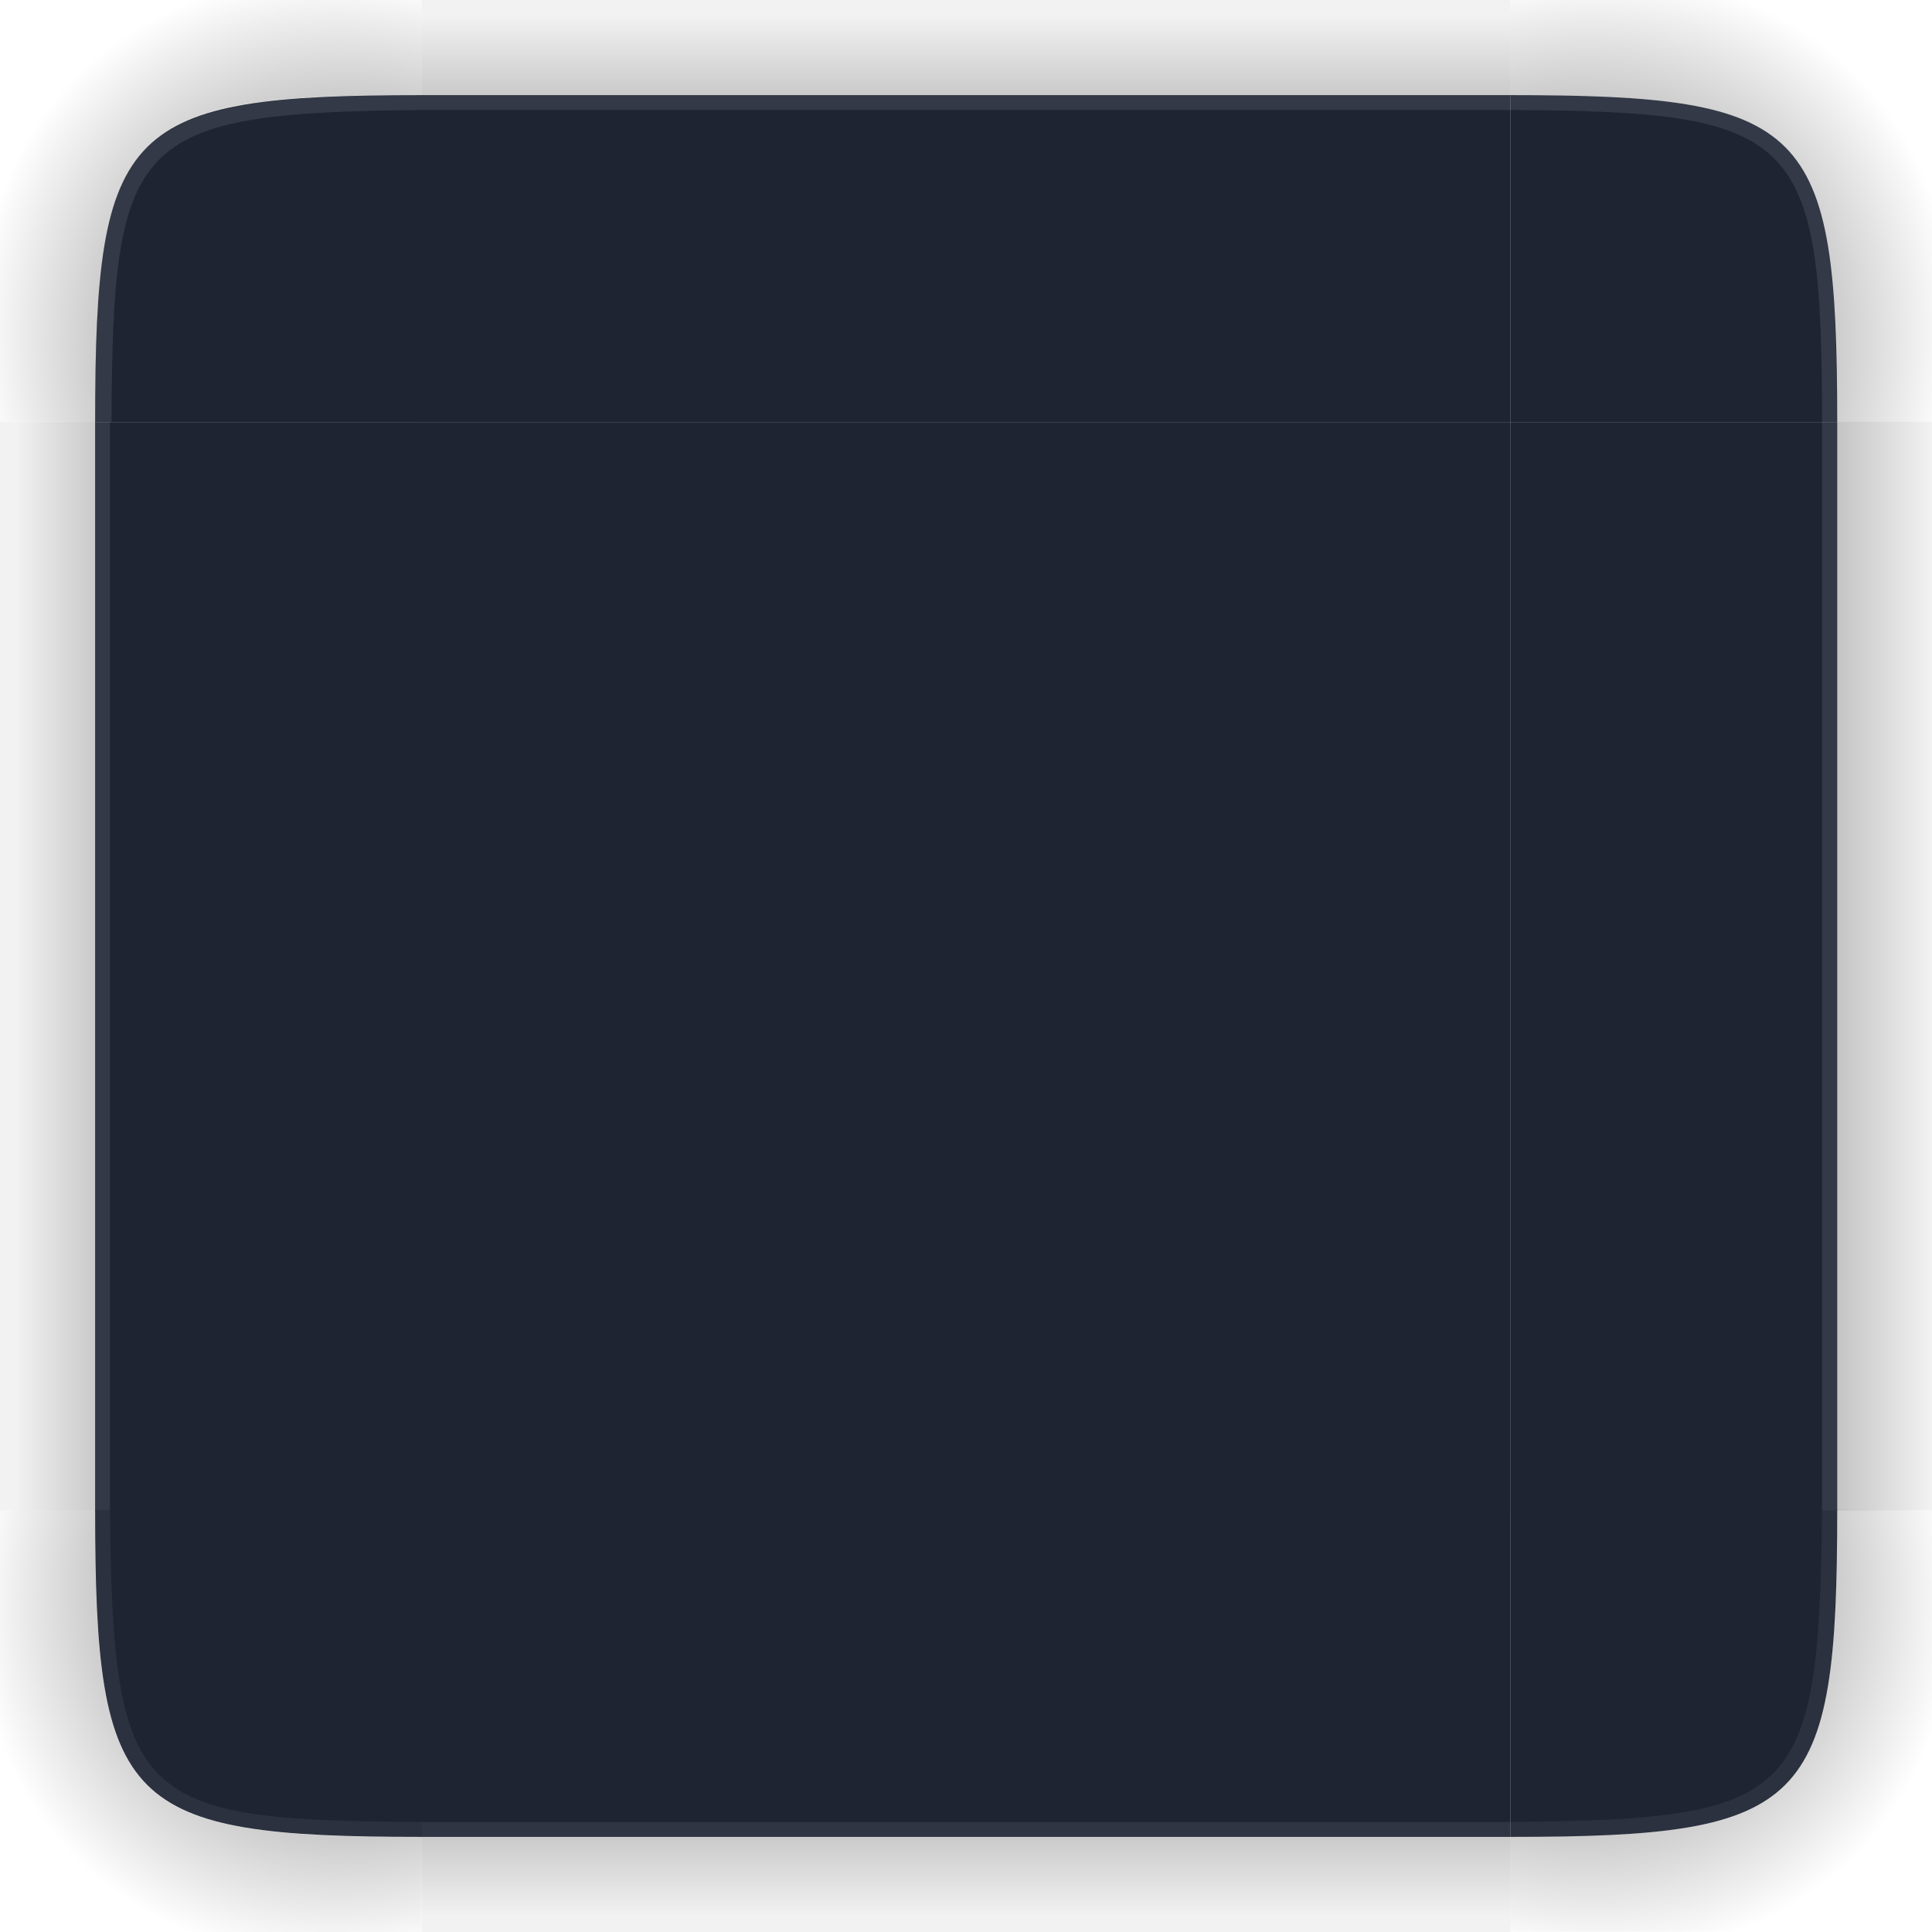 <?xml version="1.0" encoding="UTF-8" standalone="no"?>
<svg
   width="130"
   height="130"
   version="1.1"
   id="svg111"
   sodipodi:docname="decoration.svg"
   inkscape:version="1.3.2 (091e20ef0f, 2023-11-25)"
   xmlns:inkscape="http://www.inkscape.org/namespaces/inkscape"
   xmlns:sodipodi="http://sodipodi.sourceforge.net/DTD/sodipodi-0.dtd"
   xmlns:xlink="http://www.w3.org/1999/xlink"
   xmlns="http://www.w3.org/2000/svg"
   xmlns:svg="http://www.w3.org/2000/svg">
  <style
     id="current-color-scheme"
     type="text/css">.ColorScheme-Background { stop-color:#1e2431;    color:#1e2431; }
</style>
  <sodipodi:namedview
     id="namedview987"
     pagecolor="#000000"
     bordercolor="#e51a1a"
     borderopacity="1"
     inkscape:pageshadow="2"
     inkscape:pageopacity="0"
     inkscape:pagecheckerboard="true"
     showgrid="true"
     showguides="false"
     inkscape:guide-bbox="true"
     inkscape:zoom="1.0474012"
     inkscape:cx="302.65384"
     inkscape:cy="136.05102"
     inkscape:window-width="1920"
     inkscape:window-height="994"
     inkscape:window-x="0"
     inkscape:window-y="0"
     inkscape:window-maximized="1"
     inkscape:current-layer="svg111"
     inkscape:showpageshadow="false"
     inkscape:lockguides="false"
     inkscape:deskcolor="#000000">
    <inkscape:grid
       type="xygrid"
       id="grid1971"
       originx="0"
       originy="0"
       spacingy="1"
       spacingx="1"
       units="px"
       visible="true" />
  </sodipodi:namedview>
  <defs
     id="pax-round">
    <linearGradient
       id="linearGradient3782">
      <stop
         style="stop-color:#000000;stop-opacity:1"
         offset="0"
         id="stop3778" />
      <stop
         style="stop-color:#000000;stop-opacity:0.055"
         offset="1"
         id="stop3780" />
    </linearGradient>
    <linearGradient
       id="linearGradient3430">
      <stop
         style="stop-color:#000000;stop-opacity:1"
         offset="0"
         id="stop3426" />
      <stop
         style="stop-color:#000000;stop-opacity:0.055"
         offset="1"
         id="stop3428" />
    </linearGradient>
    <linearGradient
       id="linearGradient2060">
      <stop
         style="stop-color:#000000;stop-opacity:1"
         offset="0"
         id="stop2056" />
      <stop
         style="stop-color:#000000;stop-opacity:0.055"
         offset="1"
         id="stop2058" />
    </linearGradient>
    <linearGradient
       id="linearGradient5782">
      <stop
         style="stop-color:#000000;stop-opacity:0.808"
         offset="0"
         id="stop5778" />
      <stop
         style="stop-color:#000000;stop-opacity:0.059"
         offset="1"
         id="stop5780" />
    </linearGradient>
    <linearGradient
       id="linearGradient4560">
      <stop
         style="stop-color:#000000;stop-opacity:1"
         offset="0"
         id="stop4556" />
      <stop
         style="stop-color:#000000;stop-opacity:0.055"
         offset="1"
         id="stop4558" />
    </linearGradient>
    <linearGradient
       id="linearGradient1003"
       x1="149"
       x2="149"
       y1="144.885"
       y2="128.5"
       gradientTransform="matrix(0,1.831,-1.831,0,365.282,-207.817)"
       gradientUnits="userSpaceOnUse"
       xlink:href="#linearGradient4560" />
    <linearGradient
       id="linearGradient985">
      <stop
         style="stop-color:#000000;stop-opacity:1"
         offset="0"
         id="stop3" />
      <stop
         style="stop-color:#000000;stop-opacity:0"
         offset="1"
         id="stop5" />
    </linearGradient>
    <linearGradient
       id="linearGradient1007"
       x1="149"
       x2="149"
       y1="144.885"
       y2="129.046"
       gradientTransform="matrix(0,1.831,1.831,0,-235.282,-207.817)"
       gradientUnits="userSpaceOnUse"
       xlink:href="#linearGradient4560" />
    <radialGradient
       id="radialGradient882"
       cx="129.71"
       cy="144.271"
       r="11"
       fx="129.71"
       fy="144.271"
       gradientTransform="matrix(1.864,1.864,2.182,-2.182,-372.577,201.969)"
       gradientUnits="userSpaceOnUse"
       xlink:href="#linearGradient985" />
    <linearGradient
       id="linearGradient1022"
       x1="149"
       x2="149"
       y1="144.885"
       y2="129.046"
       gradientTransform="matrix(1.831,0,0,-1.831,-207.817,365.282)"
       gradientUnits="userSpaceOnUse"
       xlink:href="#linearGradient4560" />
    <radialGradient
       id="radialGradient884"
       cx="129.71"
       cy="144.271"
       r="11"
       fx="129.71"
       fy="144.271"
       gradientTransform="matrix(-1.864,1.864,-2.182,-2.182,820.577,201.969)"
       gradientUnits="userSpaceOnUse"
       xlink:href="#linearGradient985" />
    <radialGradient
       id="radialGradient987"
       cx="129.71"
       cy="144.271"
       r="11"
       fx="129.71"
       fy="144.271"
       gradientTransform="matrix(1.707,-1.705,2.126,2.124,-499.633,-56.744)"
       gradientUnits="userSpaceOnUse"
       xlink:href="#linearGradient985" />
    <linearGradient
       id="linearGradient995"
       x1="149"
       x2="149"
       y1="144.885"
       y2="129.046"
       gradientTransform="matrix(1.831,0,0,1.831,-207.817,-235.282)"
       gradientUnits="userSpaceOnUse"
       xlink:href="#linearGradient4560" />
    <radialGradient
       id="radialGradient876"
       cx="129.71"
       cy="144.271"
       r="11"
       fx="129.71"
       fy="144.271"
       gradientTransform="matrix(-1.864,-1.864,-2.182,2.182,820.577,-23.969)"
       gradientUnits="userSpaceOnUse"
       xlink:href="#linearGradient985" />
    <linearGradient
       id="linearGradient933"
       x1="148"
       x2="148"
       y1="143"
       y2="130.5"
       gradientTransform="matrix(2,0,0,-2,-74,417)"
       gradientUnits="userSpaceOnUse"
       xlink:href="#linearGradient985" />
    <radialGradient
       id="radialGradient935"
       cx="129.71"
       cy="144.271"
       r="11"
       fx="129.71"
       fy="144.271"
       gradientTransform="matrix(1.545,1.545,1.952,-1.952,-298.031,210.121)"
       gradientUnits="userSpaceOnUse"
       xlink:href="#linearGradient985" />
    <linearGradient
       id="linearGradient937"
       x1="148"
       x2="148"
       y1="143"
       y2="130.5"
       gradientTransform="matrix(0,2,2,0,-104,-209)"
       gradientUnits="userSpaceOnUse"
       xlink:href="#linearGradient985" />
    <linearGradient
       id="linearGradient961"
       x1="148"
       x2="148"
       y1="143"
       y2="132.409"
       gradientTransform="matrix(2,0,0,-2,-74,417)"
       gradientUnits="userSpaceOnUse"
       xlink:href="#linearGradient985" />
    <radialGradient
       id="radialGradient963"
       cx="129.71"
       cy="144.271"
       r="11"
       fx="129.71"
       fy="144.271"
       gradientTransform="matrix(-0.877,2.374,1.871,0.691,27.889,-278.653)"
       gradientUnits="userSpaceOnUse"
       xlink:href="#linearGradient985" />
    <linearGradient
       id="linearGradient965"
       x1="148"
       x2="148"
       y1="143"
       y2="130.5"
       gradientTransform="matrix(0,2,2,0,-104,-209)"
       gradientUnits="userSpaceOnUse"
       xlink:href="#linearGradient985" />
    <radialGradient
       id="radialGradient979"
       cx="129.71"
       cy="144.271"
       r="11"
       fx="129.71"
       fy="144.271"
       gradientTransform="matrix(1.545,1.545,1.952,-1.952,-298.031,210.121)"
       gradientUnits="userSpaceOnUse"
       xlink:href="#linearGradient985" />
    <radialGradient
       id="radialGradient991"
       cx="129.71"
       cy="144.271"
       r="11"
       fx="129.71"
       fy="144.271"
       gradientTransform="matrix(-0.877,2.374,1.871,0.691,27.889,-278.653)"
       gradientUnits="userSpaceOnUse"
       xlink:href="#linearGradient985" />
    <radialGradient
       id="radialGradient876-3"
       cx="129.71"
       cy="144.271"
       r="11"
       fx="129.71"
       fy="144.271"
       gradientTransform="matrix(-1.705,-1.707,-1.996,1.997,605.803,156.577)"
       gradientUnits="userSpaceOnUse"
       xlink:href="#linearGradient985" />
    <radialGradient
       id="radialGradient987-5"
       cx="129.71"
       cy="144.271"
       r="11"
       fx="129.71"
       fy="144.271"
       gradientTransform="matrix(1.707,-1.707,1.997,1.997,-486.162,156.577)"
       gradientUnits="userSpaceOnUse"
       xlink:href="#linearGradient985" />
    <radialGradient
       id="radialGradient884-3"
       cx="129.71"
       cy="144.271"
       r="11"
       fx="129.71"
       fy="144.271"
       gradientTransform="matrix(-1.707,1.707,-1.997,-1.997,656.162,366.023)"
       gradientUnits="userSpaceOnUse"
       xlink:href="#linearGradient985" />
    <radialGradient
       id="radialGradient882-5"
       cx="129.71"
       cy="144.271"
       r="11"
       fx="129.71"
       fy="144.271"
       gradientTransform="matrix(1.707,1.707,1.997,-1.997,-436.162,366.023)"
       gradientUnits="userSpaceOnUse"
       xlink:href="#linearGradient985" />
    <radialGradient
       id="radialGradient987-2"
       cx="129.71"
       cy="144.271"
       r="11"
       fx="129.71"
       fy="144.271"
       gradientTransform="matrix(1.702,1.71,-2.133,2.126,188.408,-500.11)"
       gradientUnits="userSpaceOnUse"
       xlink:href="#linearGradient985" />
    <radialGradient
       id="radialGradient987-2-9"
       cx="129.71"
       cy="144.271"
       r="11"
       fx="129.71"
       fy="144.271"
       gradientTransform="matrix(-1.707,1.705,-2.126,-2.124,629.639,186.824)"
       gradientUnits="userSpaceOnUse"
       xlink:href="#linearGradient985" />
    <radialGradient
       id="radialGradient987-4"
       cx="129.71"
       cy="144.271"
       r="11"
       fx="129.71"
       fy="144.271"
       gradientTransform="matrix(-1.706,-1.706,2.124,-2.127,-56.751,629.804)"
       gradientUnits="userSpaceOnUse"
       xlink:href="#linearGradient985" />
    <radialGradient
       id="radialGradient876-3-3"
       cx="129.71"
       cy="144.271"
       r="11"
       fx="129.71"
       fy="144.271"
       gradientTransform="matrix(-1.707,-1.707,-1.997,1.997,611.157,-38.423)"
       gradientUnits="userSpaceOnUse"
       xlink:href="#linearGradient985" />
    <radialGradient
       id="radialGradient987-3"
       cx="129.71"
       cy="144.271"
       r="11"
       fx="129.71"
       fy="144.271"
       gradientTransform="matrix(1.707,-1.705,2.126,2.124,-499.633,-56.844)"
       gradientUnits="userSpaceOnUse"
       xlink:href="#linearGradient985" />
    <radialGradient
       id="radialGradient876-3-3-5"
       cx="129.71"
       cy="144.271"
       r="11"
       fx="129.71"
       fy="144.271"
       gradientTransform="matrix(-1.707,-1.707,-2.126,2.125,629.633,-56.885)"
       gradientUnits="userSpaceOnUse"
       xlink:href="#linearGradient985" />
    <radialGradient
       id="radialGradient987-4-6"
       cx="129.71"
       cy="144.271"
       r="11"
       fx="129.71"
       fy="144.271"
       gradientTransform="matrix(-1.706,-1.706,2.124,-2.127,-56.751,629.804)"
       gradientUnits="userSpaceOnUse"
       xlink:href="#linearGradient985" />
    <radialGradient
       id="radialGradient987-2-9-2"
       cx="129.71"
       cy="144.271"
       r="11"
       fx="129.71"
       fy="144.271"
       gradientTransform="matrix(-1.707,1.705,-2.126,-2.124,629.639,186.824)"
       gradientUnits="userSpaceOnUse"
       xlink:href="#linearGradient985" />
  </defs>
  <rect
     id="hint-tile-center"
     style="opacity:0.01;fill:#008080;stroke-width:0.926"
     width="10"
     height="10"
     x="175"
     y="55" />
  <g
     id="decoration-center"
     transform="translate(-45,-5)">
    <g
       id="g936"
       transform="translate(45,5)">
      <rect
         id="rect965"
         style="stroke-width:0.916;fill-opacity:1.0;fill:currentColor;opacity:1;"
         width="73.24"
         height="73.24"
         x="28.38"
         y="28.4"
         class="ColorScheme-Background" />
    </g>
  </g>
  <g
     id="decoration-topleft">
    <path
       id="shadow-topleft"
       style="opacity:0.75;fill:url(#radialGradient987-3);stroke-width:0.915"
       d="M 9.82e-6,0 V 28.36 L 6.4,28.38 C 6.5,8.2 8.5,6.4 28.38,6.395 V 6.41e-6 Z"
       sodipodi:nodetypes="cccccc" />
    <path
       style="stroke-width:0.916;fill-opacity:1.0;fill:currentColor;opacity:1;"
       d="m 28.4,6.4 v 22 H 6.4 c 0,-20 2,-22 22,-22 z"
       id="path36"
       sodipodi:nodetypes="cccc"
       class="ColorScheme-Background" />
    <path
       id="path1039-56"
       style="fill:#d0d3e1;fill-opacity:0.12;stroke-width:2.2;stop-color:#eff0f1"
       d="m 28.4,6.4 c -20,-1e-7 -22,2 -22,22 l 1.1,-5.5e-5 C 7.6,9.2 8.9,7.6 28.4,7.4 Z"
       sodipodi:nodetypes="ccccc" />
  </g>
  <g
     id="decoration-top">
    <path
       style="opacity:0.9;fill:url(#linearGradient995);fill-opacity:1;stroke-width:0.915"
       d="M 28.38,8.9014119e-8 V 6.408 H 101.62 V 8.9014122e-8 Z"
       id="path30" />
    <rect
       style="stroke-width:0.916;fill-opacity:1.0;fill:currentColor;opacity:1;"
       width="73.24"
       height="22"
       x="28.38"
       y="6.4"
       id="rect32"
       class="ColorScheme-Background" />
    <rect
       transform="matrix(0,-1,-1,0,0,0)"
       style="fill:#d0d3e1;fill-opacity:0.12;stroke:none;stroke-width:1.989;stroke-miterlimit:4;stroke-dasharray:none"
       id="rect985-5-2"
       width="1"
       height="73.24"
       x="-7.4"
       y="-101.62" />
  </g>
  <g
     id="decoration-bottom">
    <path
       style="opacity:0.9;fill:url(#linearGradient1022);fill-opacity:1;stroke-width:0.915"
       d="M 28.38,123.592 V 130 h 73.239 v -6.408 z"
       id="path43" />
    <rect
       style="stroke-width:0.916;fill-opacity:1.0;fill:currentColor;opacity:1;"
       width="73.24"
       height="22"
       x="28.38"
       y="-123.6"
       transform="scale(1,-1)"
       id="rect45"
       class="ColorScheme-Background" />
    <rect
       transform="matrix(0,-1,-1,0,0,0)"
       style="fill:#d0d3e1;fill-opacity:0.1;stroke:none;stroke-width:1.989;stroke-miterlimit:4;stroke-dasharray:none"
       id="rect985-5-2-5"
       width="1"
       height="73.24"
       x="-123.6"
       y="-101.62" />
  </g>
  <g
     id="decoration-topright">
    <path
       id="shadow-topright-9-3"
       style="opacity:0.75;fill:url(#radialGradient876-3-3-5);stroke-width:0.915"
       d="m 130,0 v 28.38 h -6.408 C 123.6,8.4 121.6,6.4 101.62,6.408 V 0 Z"
       sodipodi:nodetypes="cccccc" />
    <path
       style="stroke-width:0.917;fill-opacity:1.0;fill:currentColor;opacity:1;"
       d="m 101.62,6.4 v 21.995 h 22 c 0,-19.995 -2,-21.995 -22,-21.995 z"
       id="path27-1-5"
       sodipodi:nodetypes="cccc"
       class="ColorScheme-Background" />
    <path
       id="path1039-56-3"
       style="fill:#d0d3e1;fill-opacity:0.12;stroke-width:2.2;stop-color:#eff0f1"
       d="m 123.6,28.4 c 0,-20 -1.98,-22 -21.98,-22 l -0.02,1 c 19.4,0.1 21,1.6 21,21 z"
       sodipodi:nodetypes="ccccc" />
  </g>
  <g
     id="decoration-left">
    <path
       style="opacity:0.9;fill:url(#linearGradient1007);fill-opacity:1;stroke-width:0.915"
       d="M 9.82e-6,28.38 V 101.62 H 6.408 V 28.38 Z"
       id="path52" />
    <rect
       style="stroke-width:0.916;fill-opacity:1.0;fill:currentColor;opacity:1;"
       width="73.24"
       height="22"
       x="28.4"
       y="-28.4"
       transform="rotate(90)"
       id="rect54"
       class="ColorScheme-Background" />
    <rect
       transform="scale(1,-1)"
       style="fill:#d0d3e1;fill-opacity:0.12;stroke:none;stroke-width:1.989;stroke-miterlimit:4;stroke-dasharray:none"
       id="rect985-5-2-6"
       width="1"
       height="73.24"
       x="6.4"
       y="-101.64" />
  </g>
  <g
     id="decoration-bottomleft">
    <path
       style="stroke-width:0.917;fill-opacity:1.0;fill:currentColor;opacity:1;"
       d="m 28.4,123.6 v -22 h -22 c 0,20 2,22 22,22 z"
       id="path49"
       sodipodi:nodetypes="cccc"
       class="ColorScheme-Background" />
    <path
       id="shadow-topleft-36"
       style="opacity:0.75;fill:url(#radialGradient987-4-6);fill-opacity:1;stroke-width:0.915"
       d="m 1.1e-5,130 h 28.36 l 0.02,-6.4 C 8.395,123.62 6.395,121.62 6.395,101.62 H 0 Z"
       sodipodi:nodetypes="cccccc" />
    <path
       id="path1039-56-7"
       style="fill:#d0d3e1;fill-opacity:0.08;stroke-width:2.2;stop-color:#eff0f1"
       d="m 6.4,101.6 c 0,20 2,22 22,22 v -1 C 9.1,122.5 7.6,121.3 7.4,101.6 Z"
       sodipodi:nodetypes="ccccc" />
  </g>
  <g
     id="decoration-bottomright">
    <path
       style="stroke-width:0.917;fill-opacity:1.0;fill:currentColor;opacity:1;"
       d="m 101.62,123.6 v -22 h 22 c 0,20 -2,22 -22,22 z"
       id="path40"
       sodipodi:nodetypes="cccc"
       class="ColorScheme-Background" />
    <path
       id="shadow-topleft-1-8"
       style="opacity:0.75;fill:url(#radialGradient987-2-9-2);fill-opacity:1;stroke-width:0.915"
       d="M 130,129.98 V 101.62 l -6.4,-0.02 c 0.02,20 -1.98,22 -21.98,21.985 V 129.98 Z"
       sodipodi:nodetypes="cccccc" />
    <path
       id="path1039-56-3-5-3"
       style="fill:#d0d3e1;fill-opacity:0.08;stroke-width:2.2;stop-color:#eff0f1"
       d="m 101.6,123.6 c 20,0 22,-2 22,-22 l -1,5e-5 C 122.4,121.2 120.9,122.4 101.6,122.6 Z"
       sodipodi:nodetypes="ccccc" />
  </g>
  <g
     id="decoration-right">
    <path
       style="opacity:0.9;fill:url(#linearGradient1003);fill-opacity:1;stroke-width:0.915"
       d="m 123.592,28.38 v 73.239 h 6.408 V 28.38 Z"
       id="path57" />
    <rect
       style="stroke-width:0.916;fill-opacity:1.0;fill:currentColor;opacity:1;"
       width="73.24"
       height="22"
       x="28.4"
       y="-123.62"
       transform="rotate(90)"
       id="rect59"
       class="ColorScheme-Background" />
    <rect
       transform="scale(1,-1)"
       style="fill:#d0d3e1;fill-opacity:0.12;stroke:none;stroke-width:1.989;stroke-miterlimit:4;stroke-dasharray:none"
       id="rect985-5-2-6-2"
       width="1"
       height="73.24"
       x="122.6"
       y="-101.64" />
  </g>
  <g
     id="mask-center"
     transform="matrix(1,0,0,1,-39.344,-0.01)"
     style="fill:#1e2431;fill-opacity:0.927">
    <rect
       id="rect965-0"
       style="fill:#1e2431;fill-opacity:0.927;stroke-width:0.916"
       width="73.24"
       height="73.24"
       x="284.78"
       y="28.38" />
  </g>
  <g
     id="mask-topleft"
     transform="matrix(1,0,0,1.001,-39.396,-0.01)"
     style="fill:#1e2431;fill-opacity:0.927">
    <rect
       style="opacity:0;fill:#1e2431;fill-opacity:0.927;stroke:none;stroke-width:1.722;stroke-linecap:round;stroke-dashoffset:6"
       id="rect1879"
       width="28.38"
       height="28.38"
       x="256.4"
       y="-3.9140893e-08" />
    <path
       style="fill:#1e2431;fill-opacity:0.927;stroke-width:0.916"
       d="m 284.8,6.38 v 22 h -22 c 0,-20 2,-22 22,-22 z"
       id="path36-6"
       sodipodi:nodetypes="cccc" />
  </g>
  <g
     id="mask-top"
     transform="matrix(1,0,0,1.001,-39.387,-0.01)"
     style="fill:#1e2431;fill-opacity:0.927">
    <rect
       style="opacity:0;fill:#1e2431;fill-opacity:0.927;stroke:none;stroke-width:2.766;stroke-linecap:round;stroke-dashoffset:6"
       id="rect3123"
       width="73.239"
       height="28.38"
       x="284.781"
       y="2.5223826e-06" />
    <rect
       style="fill:#1e2431;fill-opacity:0.927;stroke-width:0.916"
       width="73.24"
       height="22"
       x="284.78"
       y="6.38"
       id="rect32-6" />
  </g>
  <g
     id="mask-bottom"
     transform="matrix(1,0,0,0.999,-39.387,0.06)"
     style="fill:#1e2431;fill-opacity:0.927">
    <rect
       style="opacity:0;fill:#1e2431;fill-opacity:0.927;stroke:none;stroke-width:2.766;stroke-linecap:round;stroke-dashoffset:6"
       id="rect2151"
       width="73.239"
       height="28.38"
       x="284.781"
       y="101.62" />
    <rect
       style="fill:#1e2431;fill-opacity:0.927;stroke-width:0.916"
       width="73.24"
       height="22"
       x="284.78"
       y="-123.58"
       transform="scale(1,-1)"
       id="rect45-9" />
  </g>
  <g
     id="mask-topright"
     transform="matrix(1.001,0,0,1.001,-39.647,-0.01)"
     style="fill:#1e2431;fill-opacity:0.927">
    <rect
       style="opacity:0;fill:#1e2431;fill-opacity:0.927;stroke:none;stroke-width:1.722;stroke-linecap:round;stroke-dashoffset:6"
       id="rect1909"
       width="28.38"
       height="28.38"
       x="358.02"
       y="1.2704822e-06" />
    <path
       style="fill:#1e2431;fill-opacity:0.927;stroke-width:0.917"
       d="m 358.02,6.38 v 21.995 h 22 c 0,-19.995 -2,-21.995 -22,-21.995 z"
       id="path27-1-5-3"
       sodipodi:nodetypes="cccc" />
  </g>
  <g
     id="mask-left"
     transform="matrix(1,0,0,1,-39.386,-0.018)"
     style="fill:#1e2431;fill-opacity:0.927">
    <rect
       style="opacity:0;fill:#1e2431;fill-opacity:0.927;stroke:none;stroke-width:2.766;stroke-linecap:round;stroke-dashoffset:6"
       id="rect2145"
       width="28.38"
       height="73.239"
       x="256.4"
       y="28.38" />
    <rect
       style="fill:#1e2431;fill-opacity:0.927;stroke-width:0.916"
       width="73.24"
       height="22"
       x="28.38"
       y="-284.8"
       transform="rotate(90)"
       id="rect54-2" />
  </g>
  <g
     id="mask-bottomleft"
     transform="matrix(1,0,0,0.999,-39.386,0.06)"
     style="fill:#1e2431;fill-opacity:0.927">
    <rect
       style="opacity:0;fill:#1e2431;fill-opacity:0.927;stroke:none;stroke-width:1.722;stroke-linecap:round;stroke-dashoffset:6"
       id="rect2143"
       width="28.38"
       height="28.38"
       x="256.4"
       y="101.62" />
    <path
       style="fill:#1e2431;fill-opacity:0.927;stroke-width:0.917"
       d="m 284.8,123.58 v -22 h -22 c 0,20 2,22 22,22 z"
       id="path49-7"
       sodipodi:nodetypes="cccc" />
  </g>
  <g
     id="mask-bottomright"
     transform="matrix(1.001,0,0,0.999,-39.647,0.06)"
     style="fill:#1e2431;fill-opacity:0.927">
    <rect
       style="opacity:0;fill:#1e2431;fill-opacity:0.927;stroke:none;stroke-width:1.722;stroke-linecap:round;stroke-dashoffset:6"
       id="rect2141"
       width="28.38"
       height="28.38"
       x="358.02"
       y="101.62" />
    <path
       style="fill:#1e2431;fill-opacity:0.927;stroke-width:0.917"
       d="m 358.02,123.58 v -22 h 22 c 0,20 -2,22 -22,22 z"
       id="path40-2"
       sodipodi:nodetypes="cccc" />
  </g>
  <g
     id="mask-right"
     transform="matrix(0.997,0,0,1,-38.381,-0.018)"
     style="fill:#1e2431;fill-opacity:0.927">
    <rect
       style="opacity:0;fill:#1e2431;fill-opacity:0.927;stroke:none;stroke-width:2.766;stroke-linecap:round;stroke-dashoffset:6"
       id="rect2147"
       width="28.38"
       height="73.239"
       x="358.02"
       y="28.38" />
    <rect
       style="fill:#1e2431;fill-opacity:0.927;stroke-width:0.916"
       width="73.24"
       height="22"
       x="28.38"
       y="-380.02"
       transform="rotate(90)"
       id="rect59-4" />
  </g>
  <path
     style="fill:none;stroke:#4d4d4d;stroke-width:0.917px;stroke-linecap:butt;stroke-linejoin:miter;stroke-opacity:1"
     d="m 555.761,2.263 c 8.627,0.048 14.533,0.916 17.495,4.058 3.782,4.012 3.899,11.545 3.986,17.413"
     id="path6548"
     sodipodi:nodetypes="csc" />
  <path
     style="fill:none;stroke:#4d4d4d;stroke-width:0.917px;stroke-linecap:butt;stroke-linejoin:miter;stroke-opacity:1"
     d="m 460.919,97.057 c 0.048,8.632 0.916,14.541 4.056,17.505 4.009,3.785 11.538,3.901 17.403,3.989"
     id="path6550"
     sodipodi:nodetypes="csc" />
  <path
     style="fill:none;stroke:#4d4d4d;stroke-width:0.917px;stroke-linecap:butt;stroke-linejoin:miter;stroke-opacity:1"
     d="m 555.76,118.516 c 8.627,-0.048 14.533,-0.916 17.495,-4.058 3.782,-4.012 3.899,-11.545 3.986,-17.413"
     id="path6552"
     sodipodi:nodetypes="csc" />
  <path
     style="fill:none;stroke:#4d4d4d;stroke-width:0.917px;stroke-linecap:butt;stroke-linejoin:miter;stroke-opacity:1"
     d="m 460.92,23.722 -9e-4,73.335 v 0"
     id="path9577" />
  <path
     style="fill:none;stroke:#4d4d4d;stroke-width:0.917px;stroke-linecap:butt;stroke-linejoin:miter;stroke-opacity:1"
     d="m 460.92,23.722 c 0.048,-8.632 0.916,-14.541 4.056,-17.505 4.009,-3.785 11.538,-3.901 17.403,-3.989"
     id="path287"
     sodipodi:nodetypes="csc" />
  <path
     style="fill:none;stroke:#4d4d4d;stroke-width:0.917px;stroke-linecap:butt;stroke-linejoin:miter;stroke-opacity:1"
     d="m 577.243,23.711 -9e-4,73.335 v 0"
     id="path9677" />
  <path
     style="fill:none;stroke:#4d4d4d;stroke-width:0.917px;stroke-linecap:butt;stroke-linejoin:miter;stroke-opacity:1"
     d="m 555.672,2.229 -73.293,-9e-4 v 0"
     id="path9679" />
  <path
     style="fill:none;stroke:#4d4d4d;stroke-width:0.917px;stroke-linecap:butt;stroke-linejoin:miter;stroke-opacity:1"
     d="m 555.671,118.552 -73.293,-9e-4 v 0"
     id="path9681" />
</svg>
